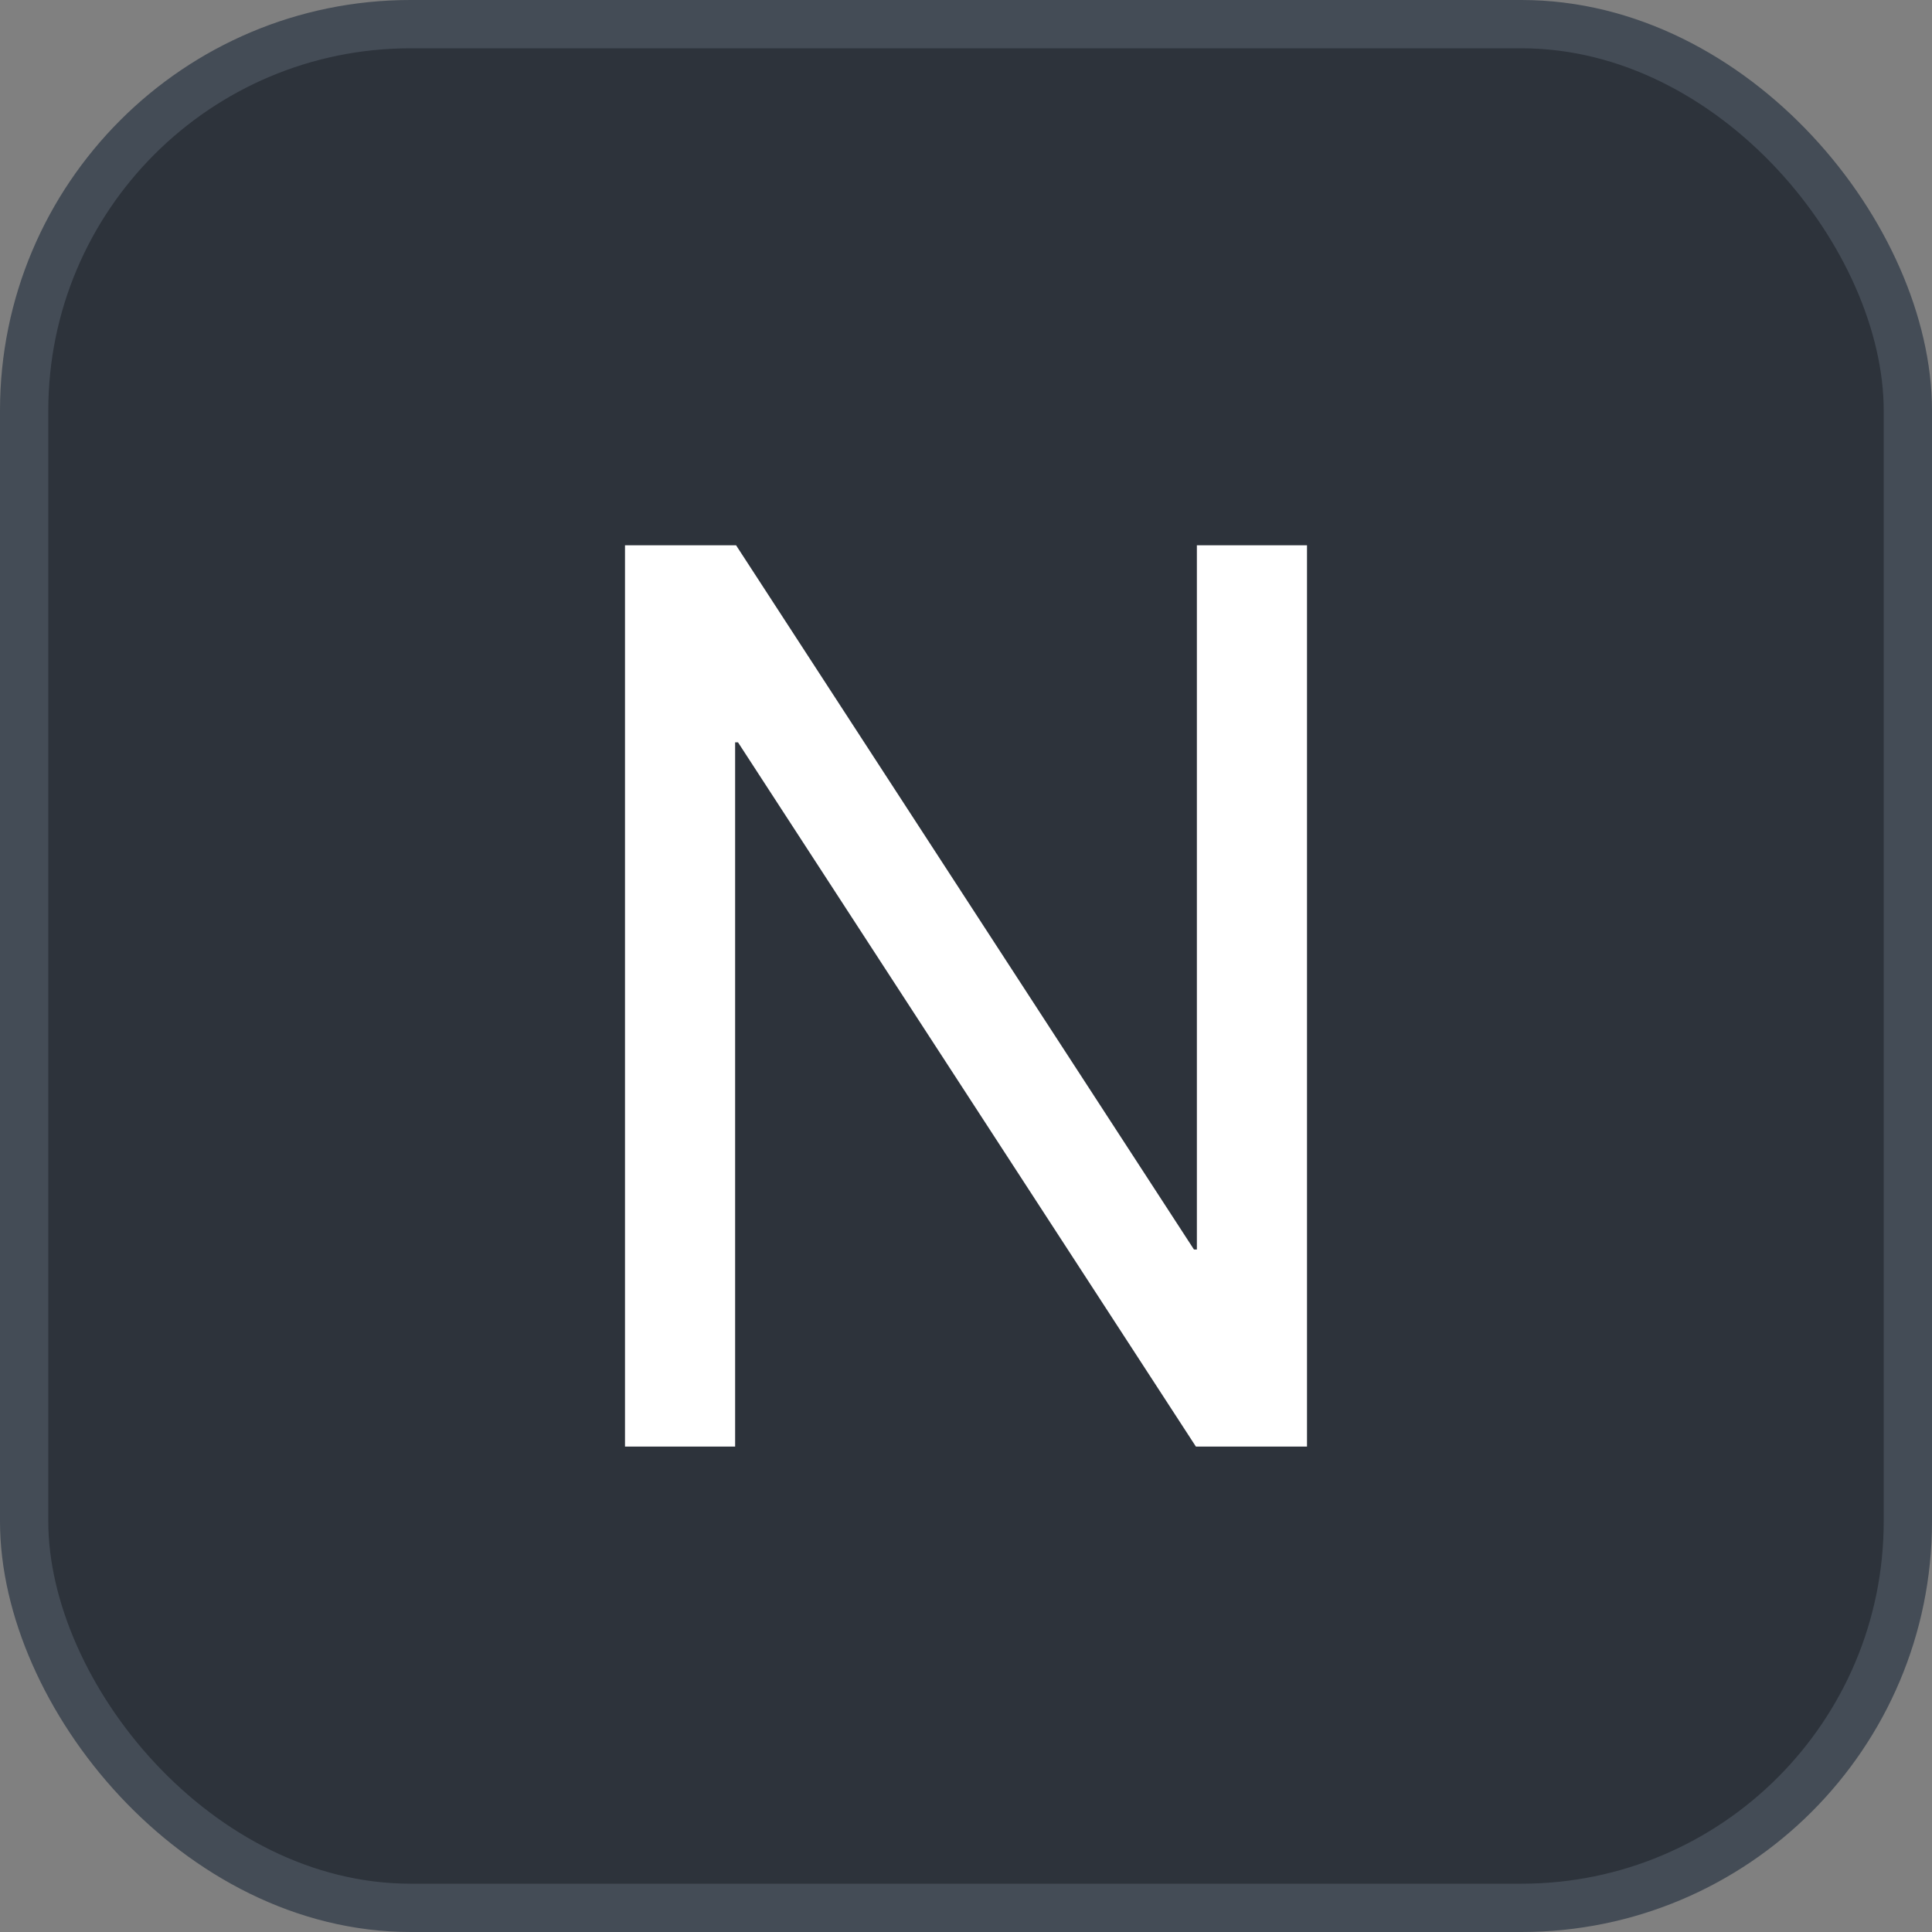 <svg xmlns="http://www.w3.org/2000/svg" version="1.1" xmlns:xlink="http://www.w3.org/1999/xlink" xmlns:svgjs="http://svgjs.com/svgjs" width="40" height="40"><rect width="100%" height="100%" fill="#808080" stroke="none"/><svg id="SvgjsSvg1002" style="overflow: hidden; top: -100%; left: -100%; position: absolute; opacity: 0;" width="2" height="0" focusable="false"><polyline id="SvgjsPolyline1003" points="0,0"></polyline><path id="SvgjsPath1004" d="M0 0 "></path></svg><defs id="SvgjsDefs2349"></defs><rect id="SvgjsRect2350" width="39" height="39" x="0.5" y="0.5" rx="8" ry="8" fill="#2d333b" stroke-opacity="1" stroke="#444c56" stroke-width="1"></rect><path id="SvgjsPath2351" d="M15.22 29.95L15.22 15.37L15.28 15.37L24.76 29.95L27.06 29.95L27.06 11.29L24.78 11.29L24.78 25.87L24.72 25.87L15.24 11.29L12.94 11.29L12.94 29.95Z" fill="#ffffff"></path></svg>